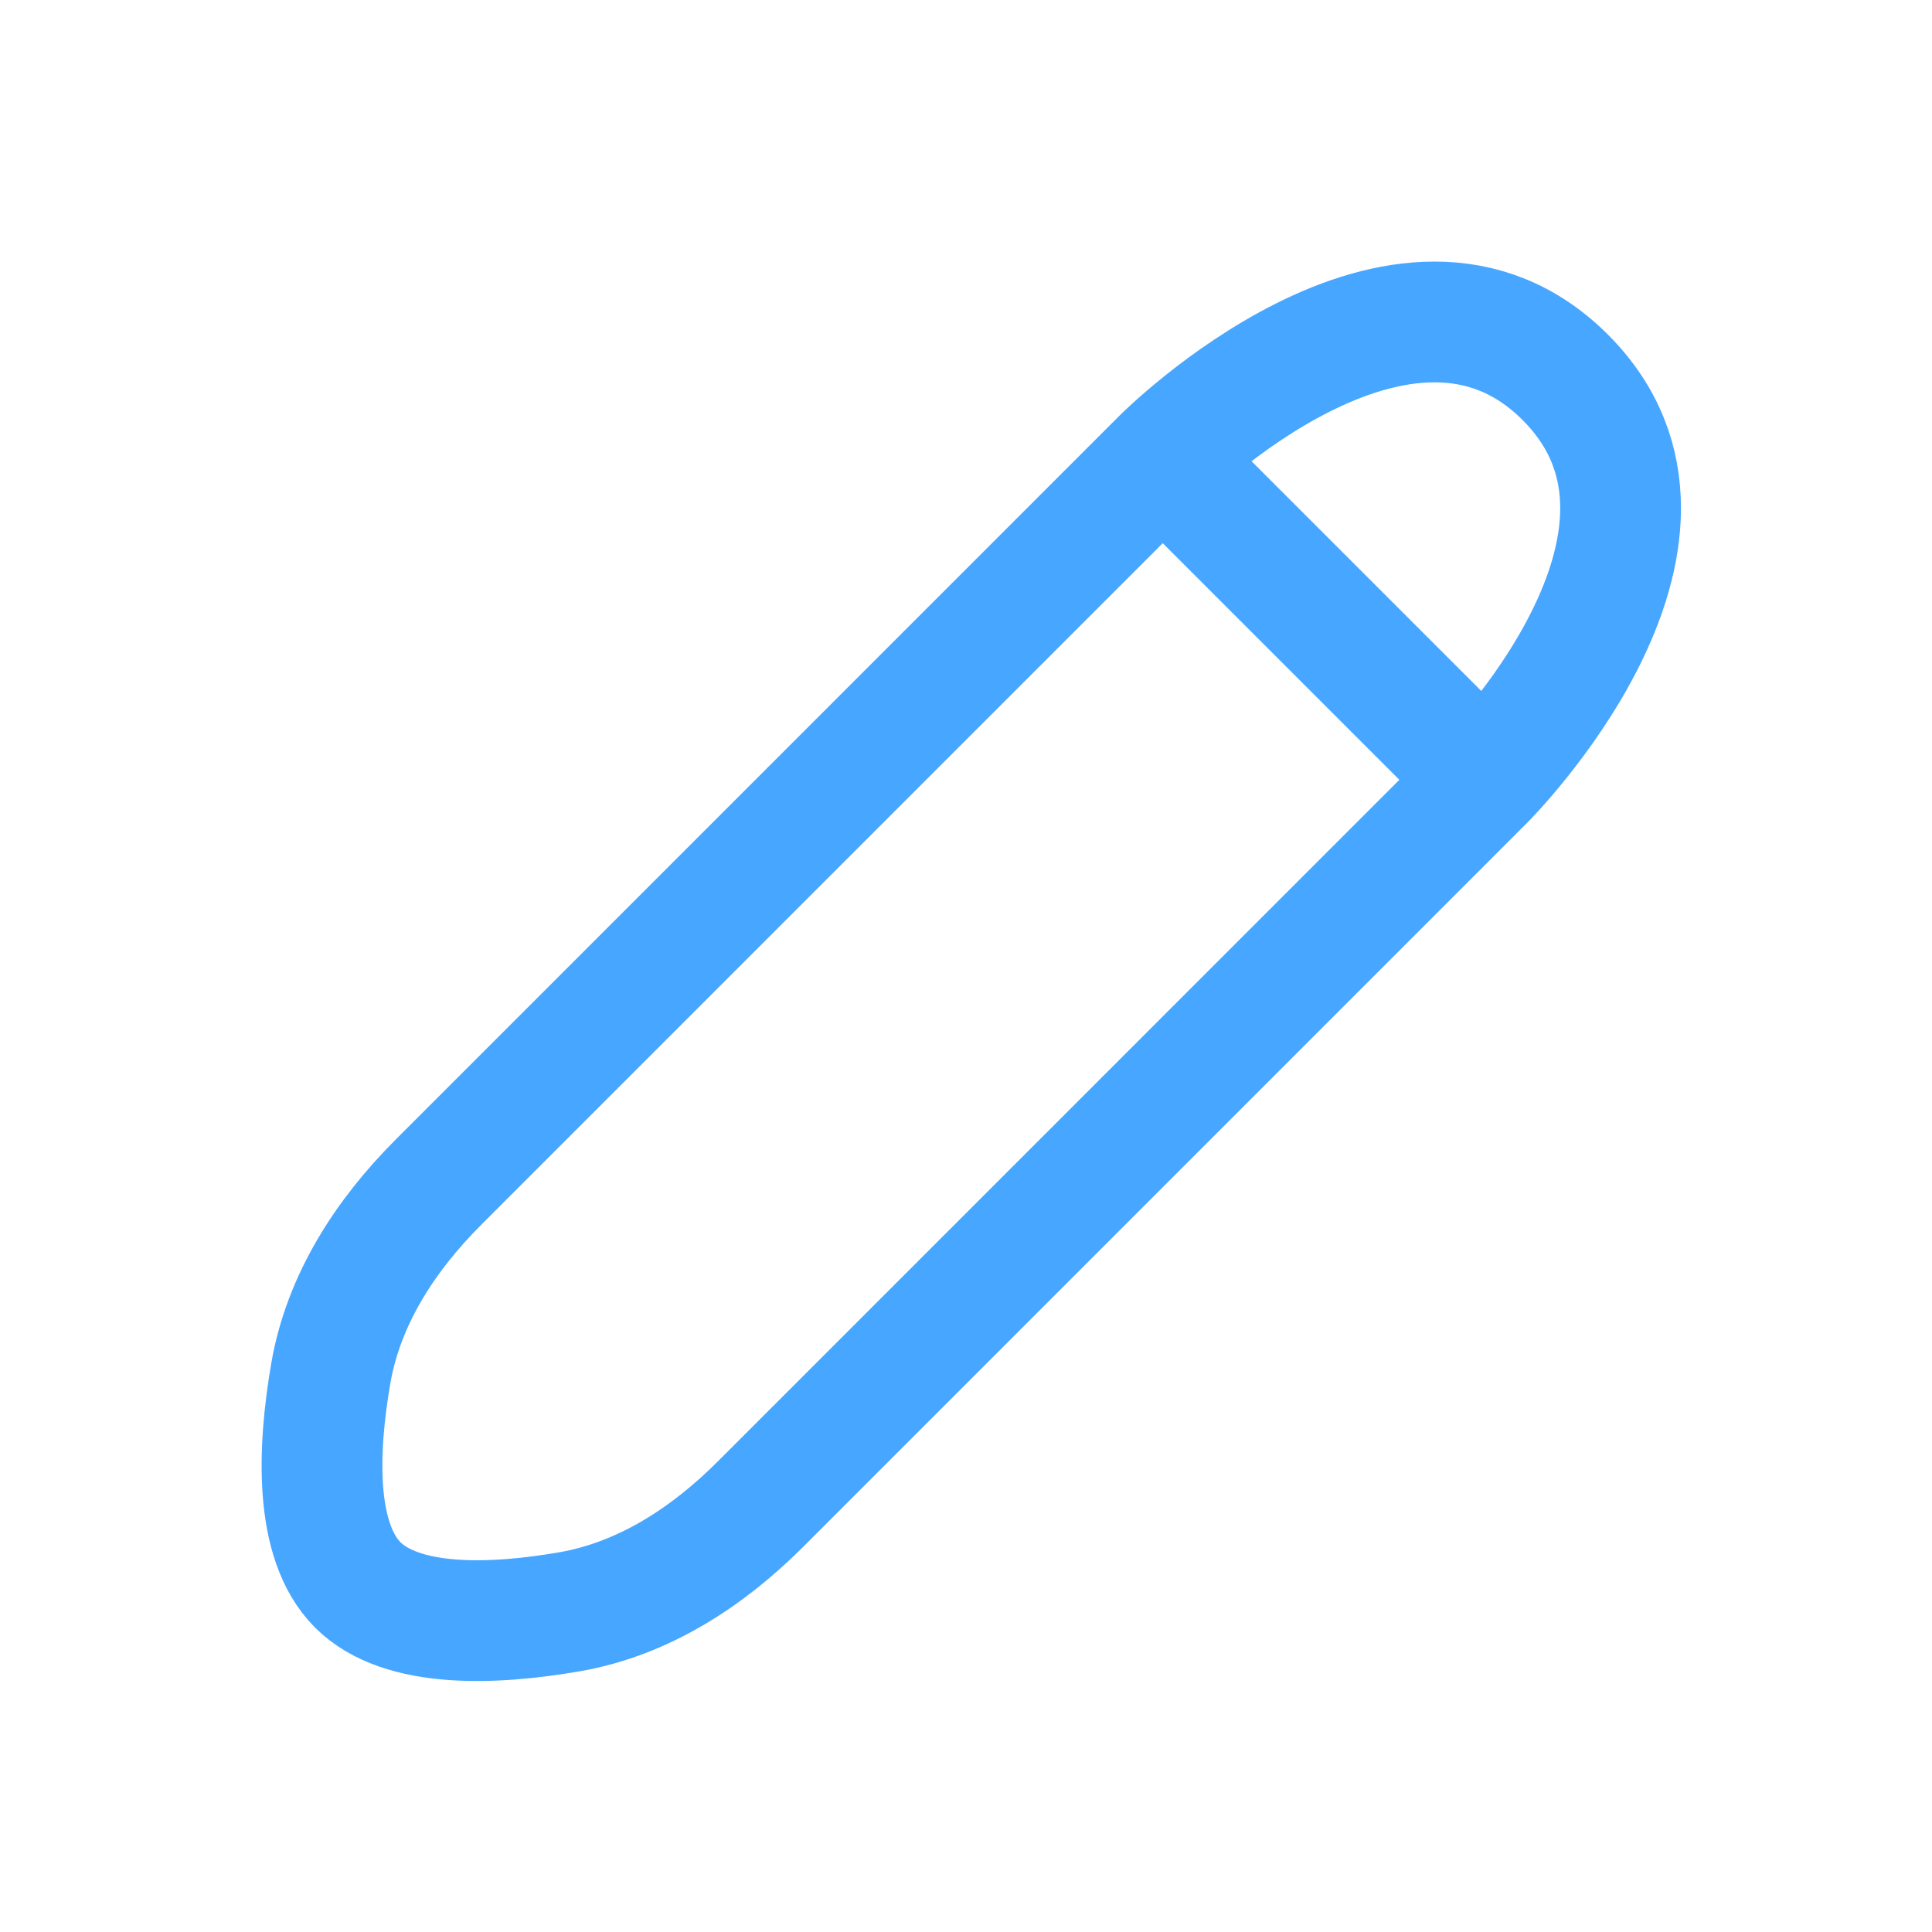 <!DOCTYPE svg PUBLIC "-//W3C//DTD SVG 1.1//EN" "http://www.w3.org/Graphics/SVG/1.1/DTD/svg11.dtd">
<!-- Uploaded to: SVG Repo, www.svgrepo.com, Transformed by: SVG Repo Mixer Tools -->
<svg width="800px" height="800px" viewBox="0 0 24 24" fill="none" xmlns="http://www.w3.org/2000/svg">
<g id="SVGRepo_bgCarrier" stroke-width="0"/>
<g id="SVGRepo_tracerCarrier" stroke-linecap="round" stroke-linejoin="round"/>
<g id="SVGRepo_iconCarrier"> <path d="M14.444 5.687L5.446 14.686C4.787 15.345 4.267 16.144 4.109 17.062C3.949 17.989 3.896 19.139 4.444 19.688C4.993 20.236 6.143 20.183 7.07 20.023C7.988 19.865 8.787 19.345 9.446 18.686L18.444 9.687M14.444 5.687C14.444 5.687 17.444 2.687 19.444 4.687C21.444 6.687 18.444 9.687 18.444 9.687M14.444 5.687L18.444 9.687" stroke="#47a6ff" stroke-width="1.5" stroke-linecap="round" stroke-linejoin="round"/> </g>
</svg>